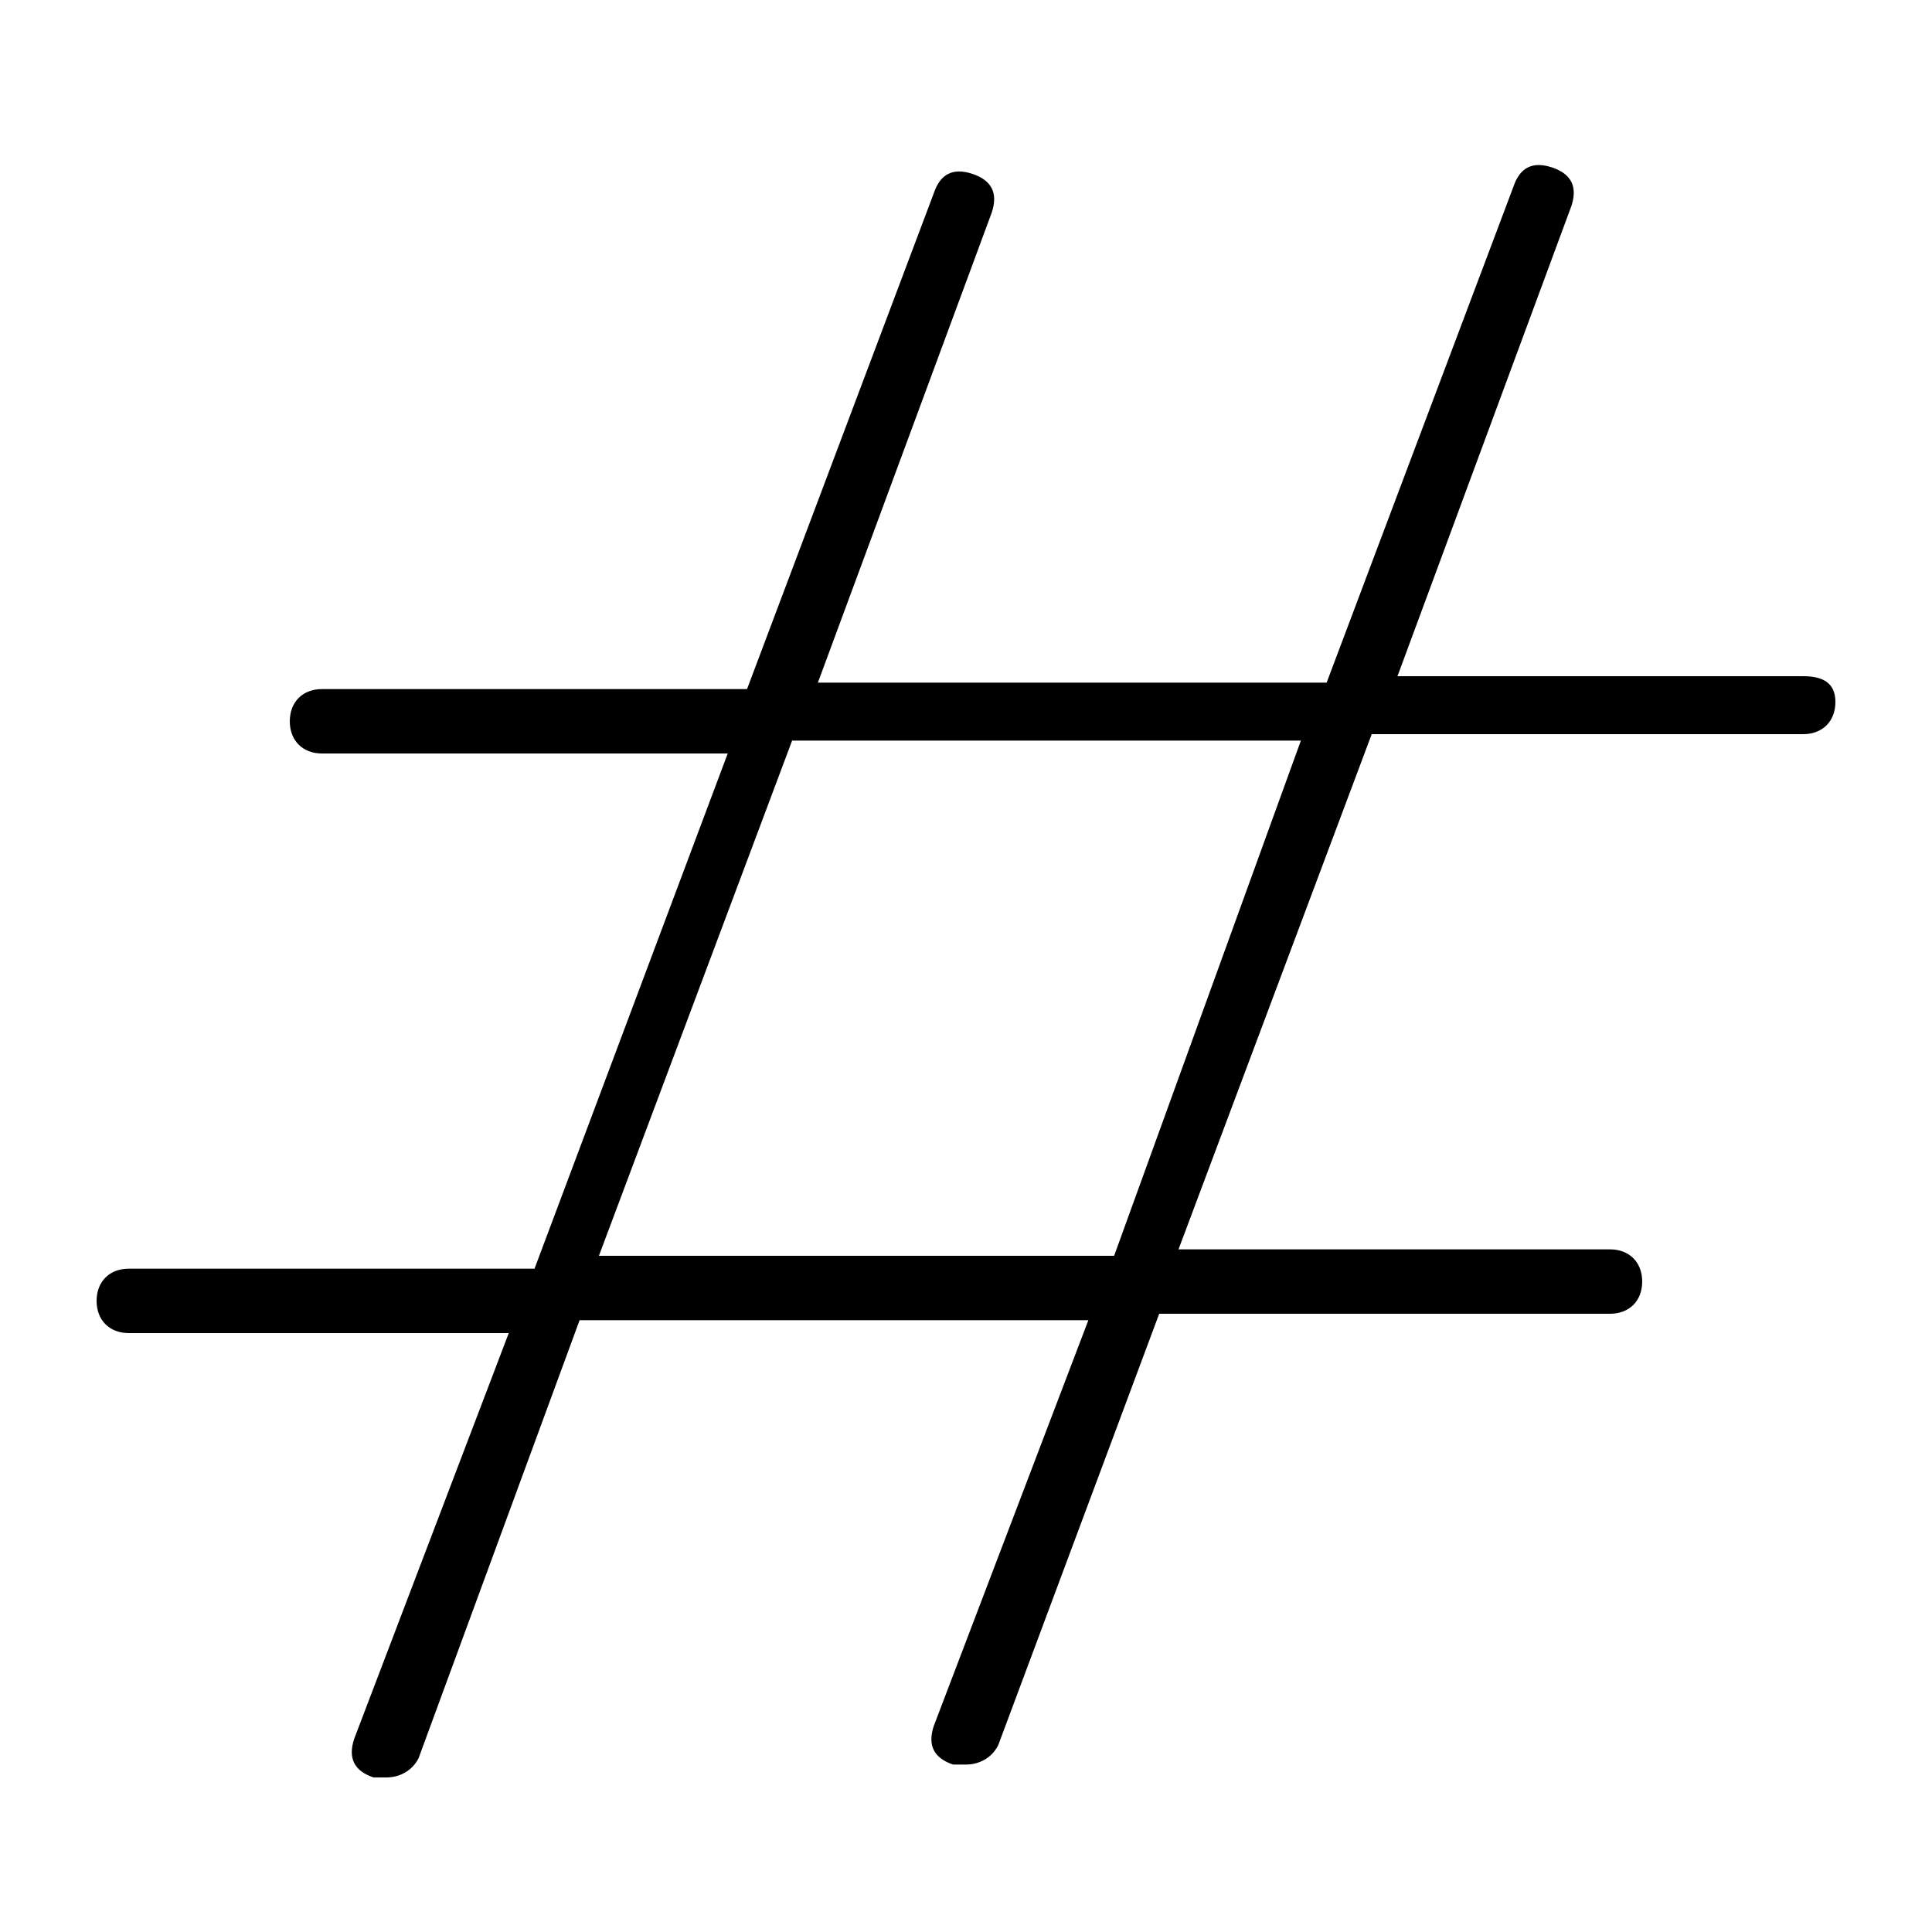 <?xml version="1.0" encoding="utf-8"?>
<!-- Generator: Adobe Illustrator 19.0.0, SVG Export Plug-In . SVG Version: 6.00 Build 0)  -->
<svg version="1.1" id="Layer_1" xmlns="http://www.w3.org/2000/svg" xmlns:xlink="http://www.w3.org/1999/xlink" x="0px" y="0px"
	 viewBox="0 0 30 30" style="enable-background:new 0 0 30 30;" xml:space="preserve">
<path d="M28,10.5h-6.3l2.7-7.3c0.1-0.3,0-0.5-0.3-0.6c-0.3-0.1-0.5,0-0.6,0.3l-2.9,7.7h-7.9l2.7-7.3c0.1-0.3,0-0.5-0.3-0.6
	c-0.3-0.1-0.5,0-0.6,0.3l-2.9,7.7H5c-0.3,0-0.5,0.2-0.5,0.5s0.2,0.5,0.5,0.5h6.3l-3,8H2c-0.3,0-0.5,0.2-0.5,0.5s0.2,0.5,0.5,0.5h5.9
	l-2.4,6.3c-0.1,0.3,0,0.5,0.3,0.6c0.1,0,0.1,0,0.2,0c0.2,0,0.4-0.1,0.5-0.3L9,20.5h7.9l-2.4,6.3c-0.1,0.3,0,0.5,0.3,0.6
	c0.1,0,0.1,0,0.2,0c0.2,0,0.4-0.1,0.5-0.3l2.5-6.7h7c0.3,0,0.5-0.2,0.5-0.5s-0.2-0.5-0.5-0.5h-6.7l3-8H28c0.3,0,0.5-0.2,0.5-0.5
	S28.3,10.5,28,10.5z M17.3,19.5H9.3l3-8h7.9L17.3,19.5z"/>
</svg>

